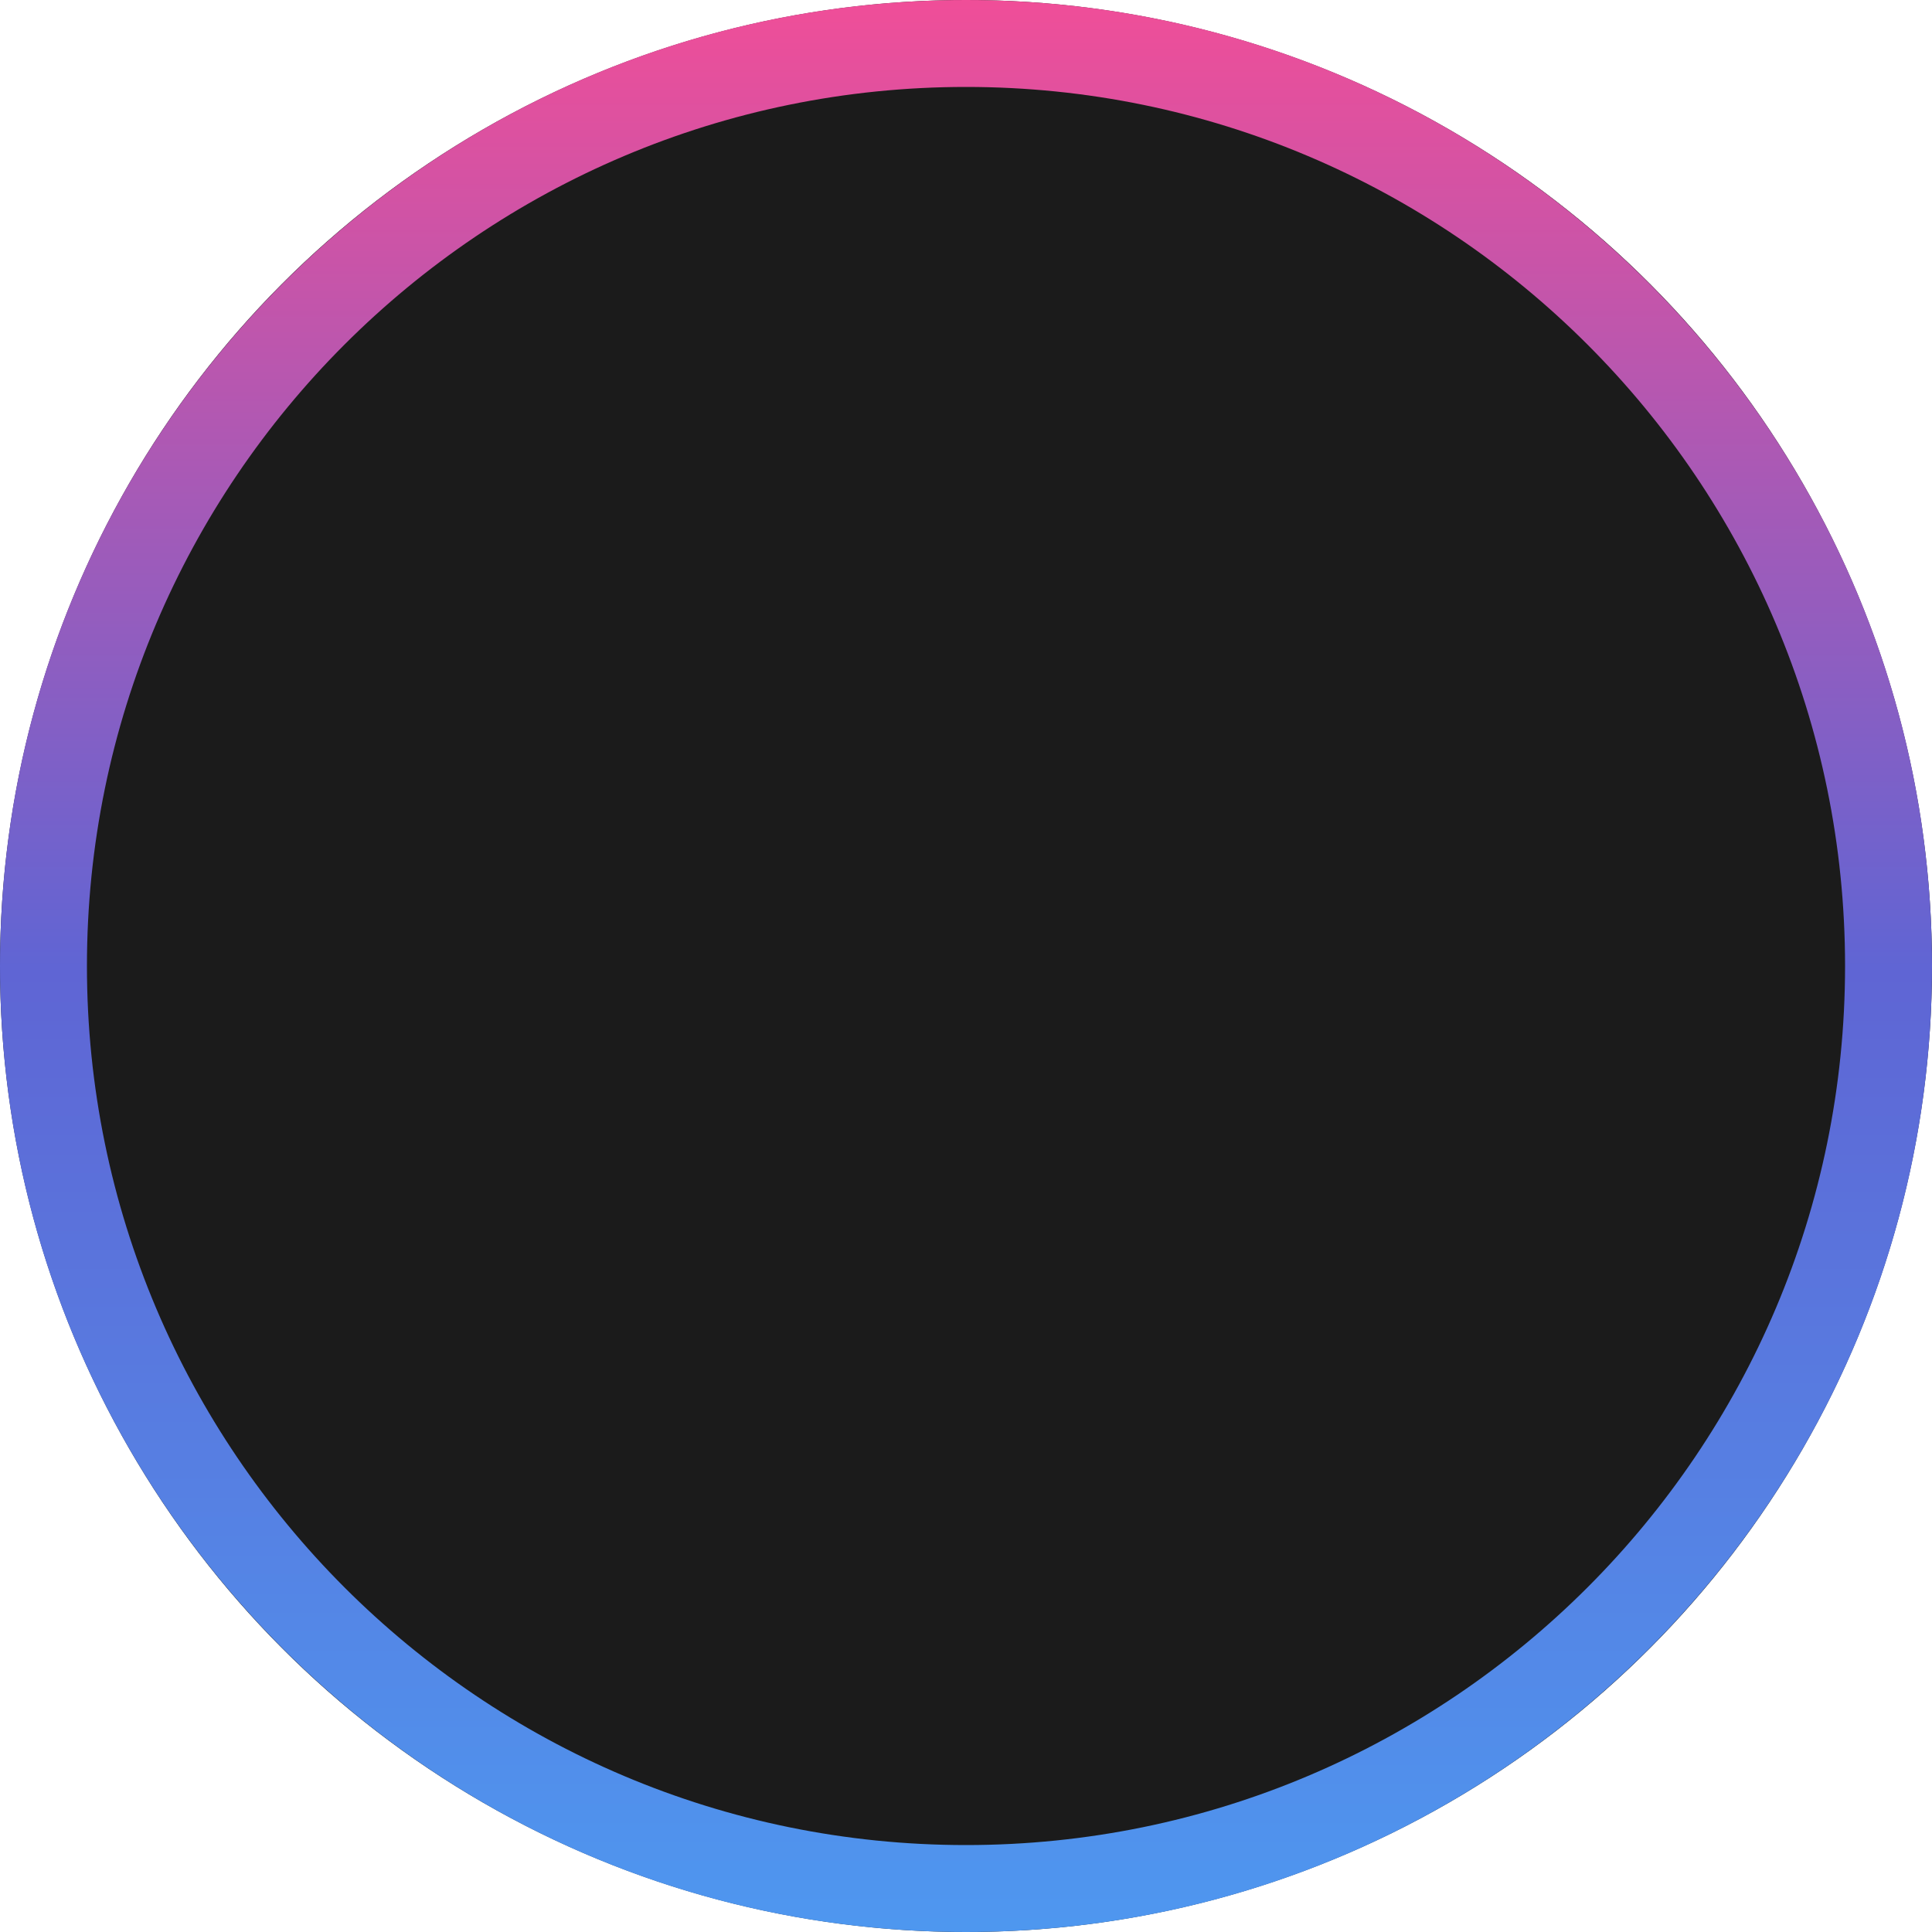 <svg id="Layer_1" data-name="Layer 1" xmlns="http://www.w3.org/2000/svg" xmlns:xlink="http://www.w3.org/1999/xlink" viewBox="0 0 1080 1080"><defs><style>.cls-1{fill:#1b1b1b;}.cls-2{fill-rule:evenodd;fill:url(#linear-gradient);}</style><linearGradient id="linear-gradient" y1="1080" x2="1" y2="1080" gradientTransform="matrix(0, 1080, 1080, 0, -1165440.02, 0)" gradientUnits="userSpaceOnUse"><stop offset="0" stop-color="#f04e98"/><stop offset="0.5" stop-color="#5f65d4"/><stop offset="1" stop-color="#4e98f0"/></linearGradient></defs><g id="Logo"><g id="Ring"><circle id="Ring-Background" class="cls-1" cx="540" cy="540" r="540"/><path id="Ring1" class="cls-2" d="M960,0c298,0,540,242,540,540s-242,540-540,540S420,838,420,540,662,0,960,0Zm0,48.6c271.21,0,491.4,220.19,491.4,491.4S1231.21,1031.4,960,1031.4,468.6,811.21,468.6,540,688.79,48.6,960,48.6Z" transform="translate(-420)"/></g></g></svg>